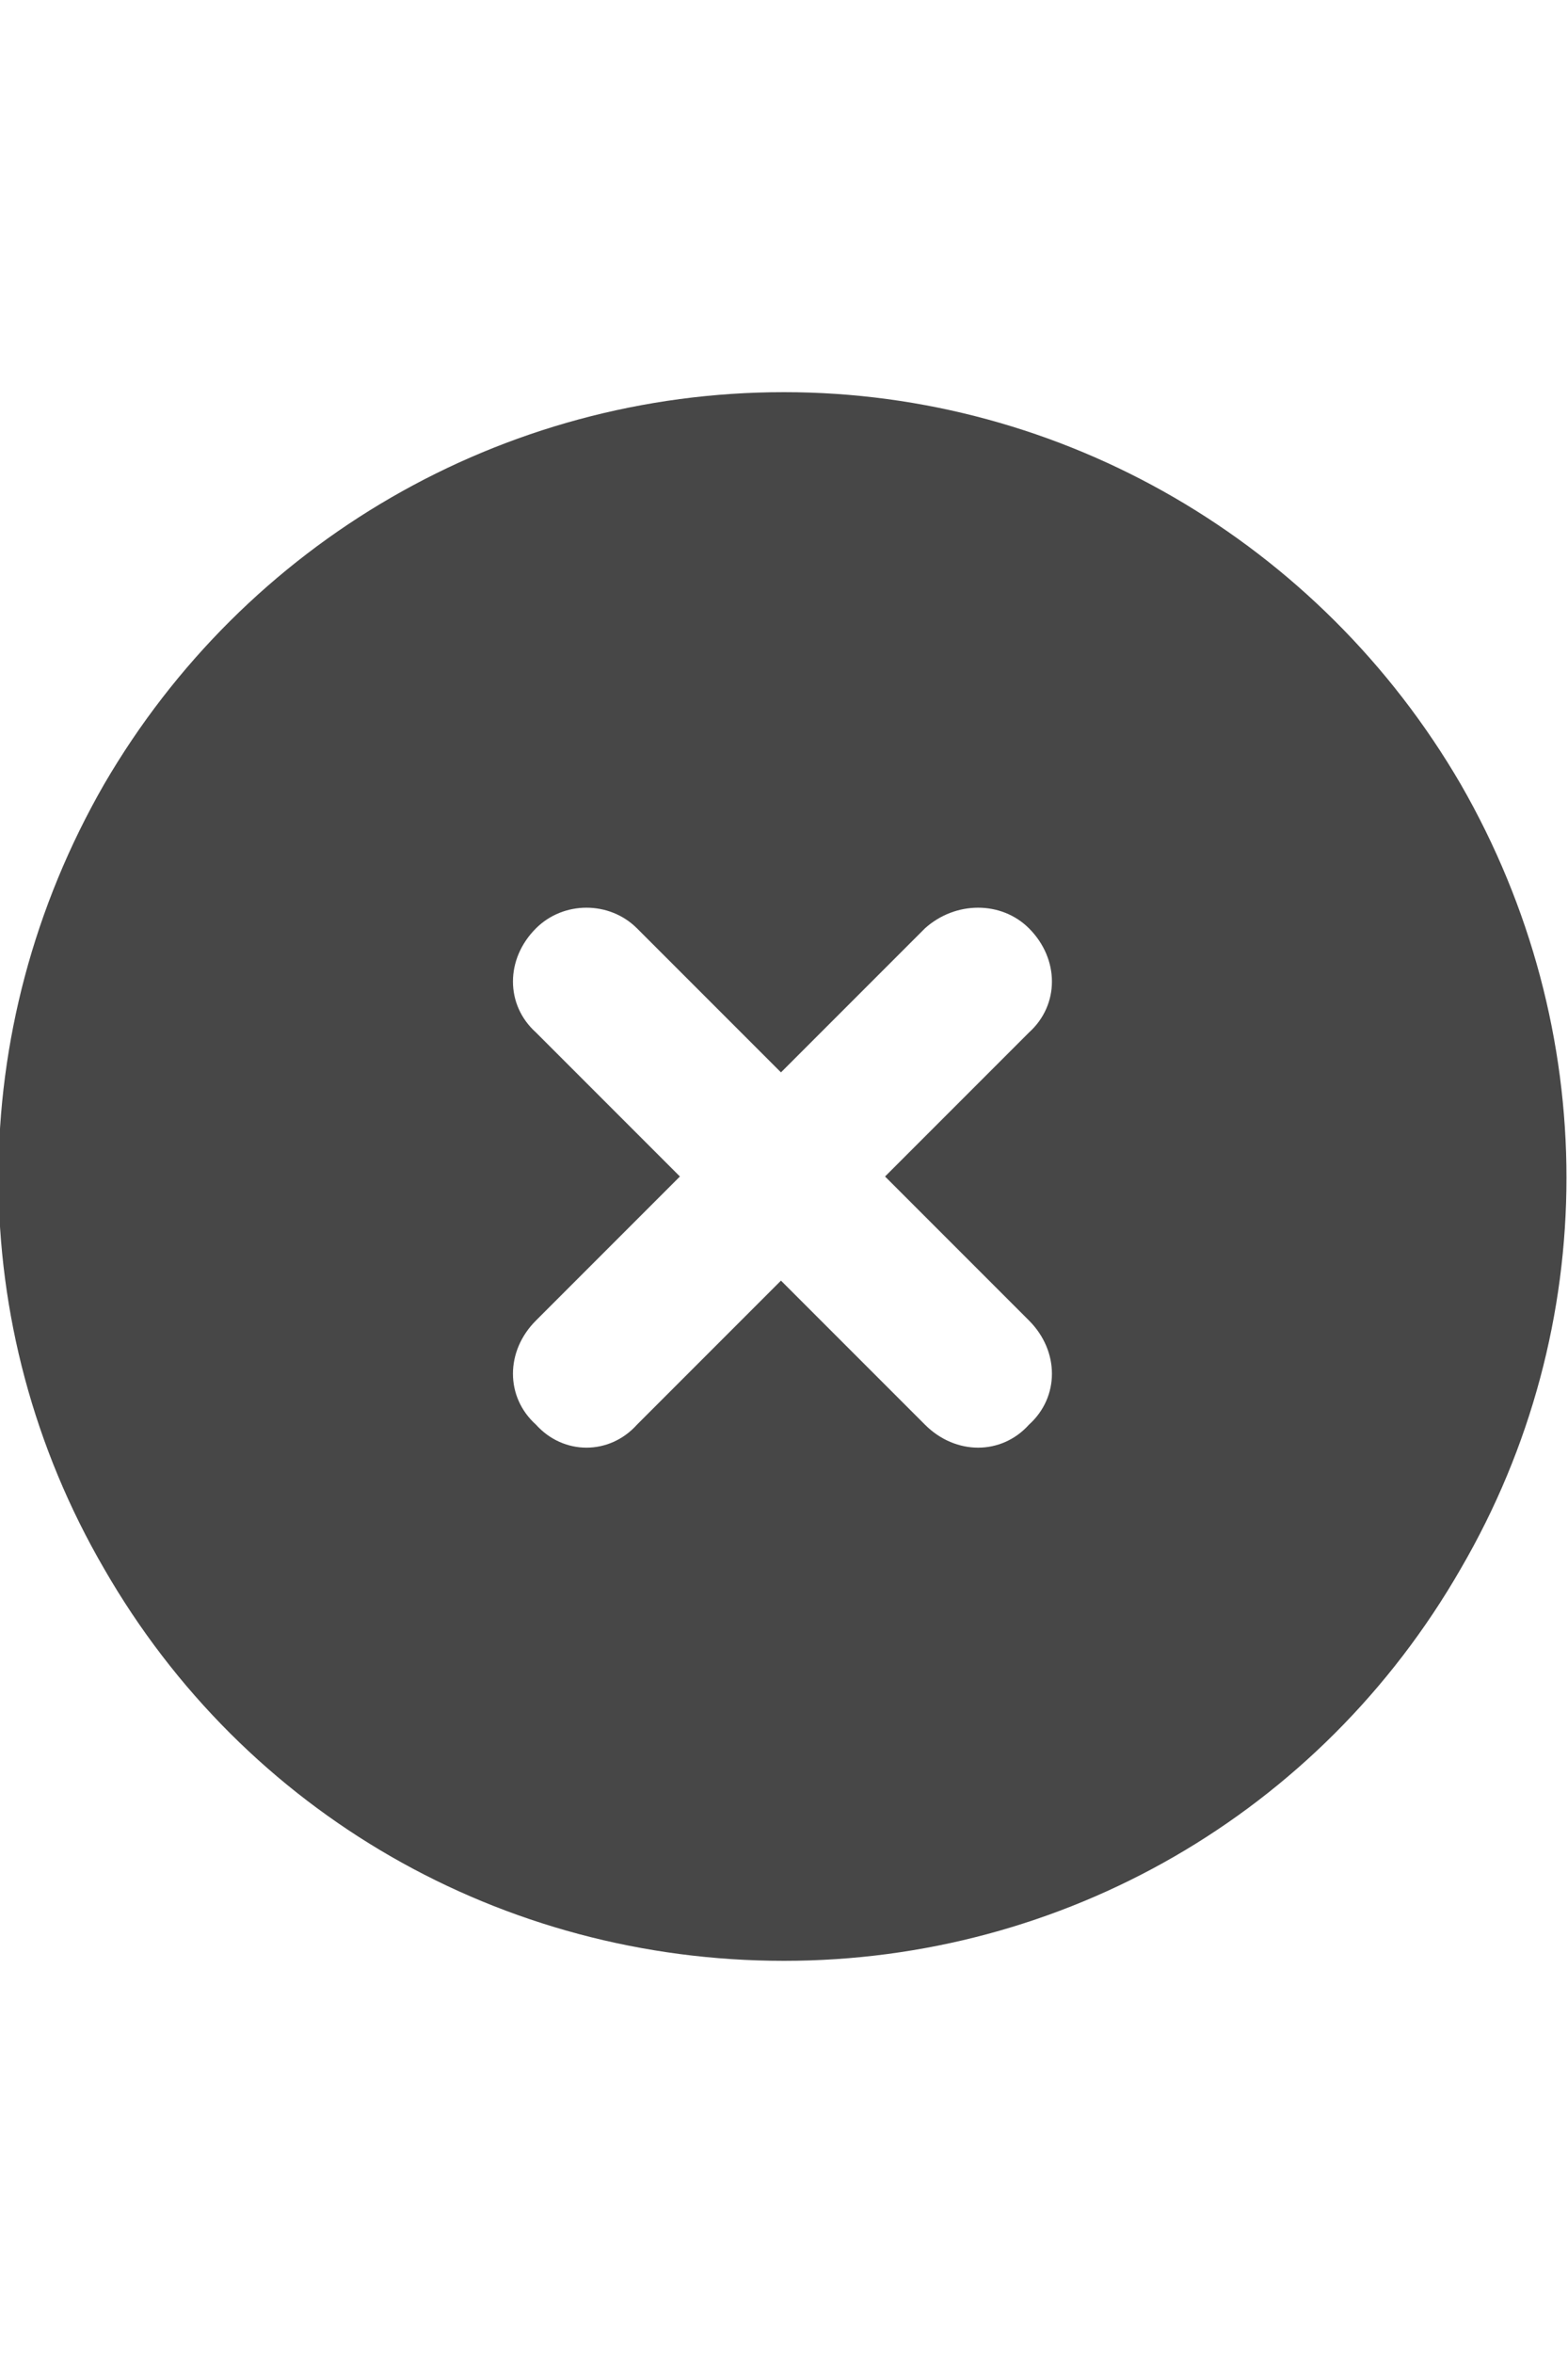 <svg width="16" height="24" viewBox="0 0 16 24" fill="none" xmlns="http://www.w3.org/2000/svg">
<g id="label-paired / md / circle-xmark-md / fill" clip-path="url(#clip0_2556_15260)">
<path id="icon" d="M8 20C5.125 20 2.5 18.5 1.062 16C-0.375 13.531 -0.375 10.5 1.062 8C2.5 5.531 5.125 4 8 4C10.844 4 13.469 5.531 14.906 8C16.344 10.5 16.344 13.531 14.906 16C13.469 18.5 10.844 20 8 20ZM5.469 9.469C5.156 9.781 5.156 10.25 5.469 10.531L6.938 12L5.469 13.469C5.156 13.781 5.156 14.25 5.469 14.531C5.75 14.844 6.219 14.844 6.5 14.531L7.969 13.062L9.438 14.531C9.75 14.844 10.219 14.844 10.5 14.531C10.812 14.25 10.812 13.781 10.5 13.469L9.031 12L10.5 10.531C10.812 10.25 10.812 9.781 10.5 9.469C10.219 9.188 9.75 9.188 9.438 9.469L7.969 10.938L6.5 9.469C6.219 9.188 5.75 9.188 5.469 9.469Z" fill="black" fill-opacity="0.72"/>
</g>
<defs>
<clipPath id="clip0_2556_15260">
<rect width="16" height="24" fill="white"/>
</clipPath>
</defs>
</svg>
